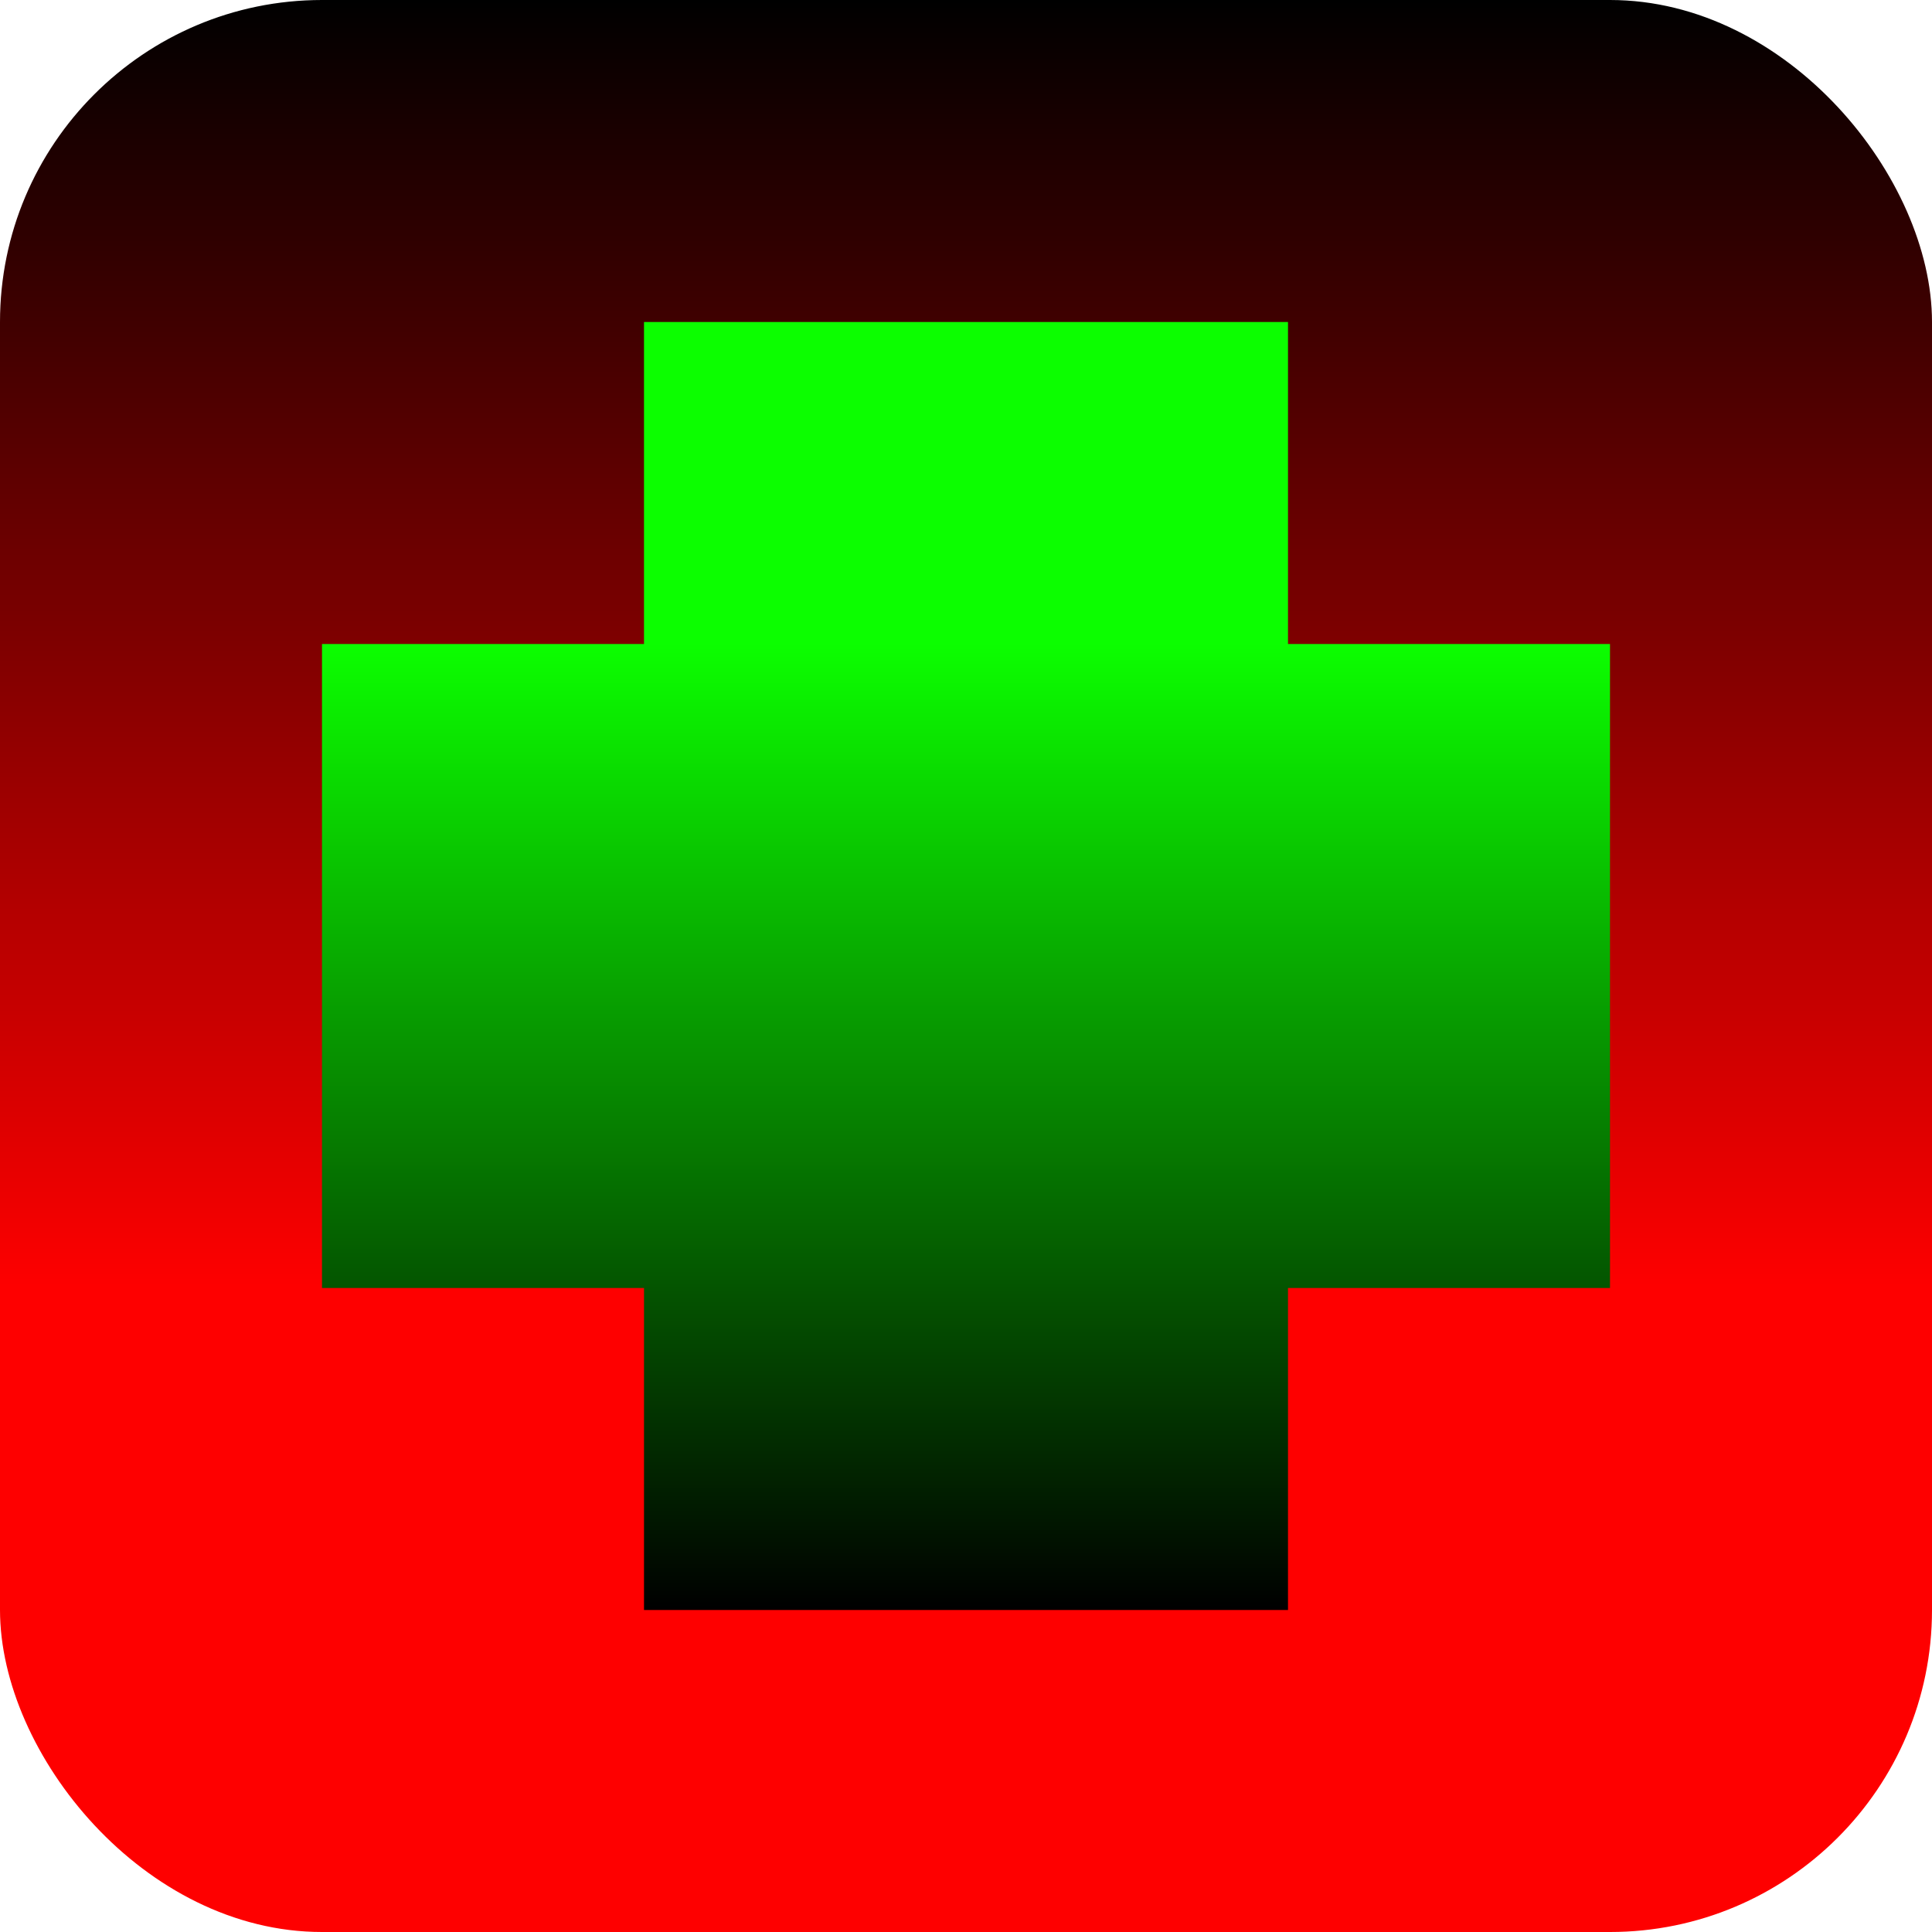 <?xml version="1.0" encoding="UTF-8" standalone="no"?>
<!-- Created with Inkscape (http://www.inkscape.org/) -->

<svg
   xmlns:dc="http://purl.org/dc/elements/1.1/"
   xmlns:cc="http://creativecommons.org/ns#"
   xmlns:rdf="http://www.w3.org/1999/02/22-rdf-syntax-ns#"
   xmlns:svg="http://www.w3.org/2000/svg"
   xmlns="http://www.w3.org/2000/svg"
   xmlns:xlink="http://www.w3.org/1999/xlink"
   xmlns:sodipodi="http://sodipodi.sourceforge.net/DTD/sodipodi-0.dtd"
   xmlns:inkscape="http://www.inkscape.org/namespaces/inkscape"
   width="12"
   height="12"
   viewBox="0 0 12 12"
   version="1.1"
   id="svg8"
   inkscape:version="0.92.3 (2405546, 2018-03-11)"
   sodipodi:docname="plus.svg"
   inkscape:export-filename="/home/user/Desktop/cursor.png"
   inkscape:export-xdpi="96"
   inkscape:export-ydpi="96">
  <defs
     id="defs2">
    <linearGradient
       id="linearGradient849"
       inkscape:collect="always">
      <stop
         id="stop856"
         offset="0"
         style="stop-color:#0cfe00;stop-opacity:1" />
      <stop
         id="stop858"
         offset="1"
         style="stop-color:#000000;stop-opacity:1" />
    </linearGradient>
    <linearGradient
       inkscape:collect="always"
       id="linearGradient861">
      <stop
         style="stop-color:#000000;stop-opacity:1"
         offset="0"
         id="stop857" />
      <stop
         style="stop-color:#fe0000;stop-opacity:1"
         offset="1"
         id="stop859" />
    </linearGradient>
    <linearGradient
       inkscape:collect="always"
       id="linearGradient849-3">
      <stop
         style="stop-color:#0cfe00;stop-opacity:1"
         offset="0"
         id="stop845" />
      <stop
         style="stop-color:#000000;stop-opacity:1"
         offset="1"
         id="stop847" />
    </linearGradient>
    <linearGradient
       inkscape:collect="always"
       xlink:href="#linearGradient849-3"
       id="linearGradient853"
       gradientUnits="userSpaceOnUse"
       x1="40"
       y1="1078.52"
       x2="40"
       y2="1086.52"
       gradientTransform="translate(-12,-3.1390625e-5)" />
    <linearGradient
       inkscape:collect="always"
       xlink:href="#linearGradient861"
       id="linearGradient863"
       x1="50"
       y1="1076.52"
       x2="50"
       y2="1084.52"
       gradientUnits="userSpaceOnUse" />
    <linearGradient
       inkscape:collect="always"
       xlink:href="#linearGradient849"
       id="linearGradient854"
       x1="40"
       y1="1080.52"
       x2="40"
       y2="1086.52"
       gradientUnits="userSpaceOnUse" />
  </defs>
  <sodipodi:namedview
     id="base"
     pagecolor="#ffffff"
     bordercolor="#666666"
     borderopacity="1.0"
     inkscape:pageopacity="0.0"
     inkscape:pageshadow="2"
     inkscape:zoom="12.185067"
     inkscape:cx="-5.2815919"
     inkscape:cy="15.419741"
     inkscape:document-units="px"
     inkscape:current-layer="layer1"
     showgrid="true"
     units="px"
     inkscape:window-width="1526"
     inkscape:window-height="763"
     inkscape:window-x="190"
     inkscape:window-y="0"
     inkscape:window-maximized="1"
     showguides="true"
     inkscape:guide-bbox="true"
     inkscape:snap-smooth-nodes="true"
     fit-margin-top="0"
     fit-margin-left="0"
     fit-margin-right="0"
     fit-margin-bottom="0">
    <inkscape:grid
       type="xygrid"
       id="grid815"
       originx="-34"
       originy="-34"
       empspacing="10"
       dotted="false"
       spacingx="2"
       spacingy="2" />
    <sodipodi:guide
       position="4,8"
       orientation="1,0"
       id="guide836"
       inkscape:locked="false" />
    <sodipodi:guide
       position="8,8"
       orientation="1,0"
       id="guide838"
       inkscape:locked="false" />
    <sodipodi:guide
       position="10,8"
       orientation="0,1"
       id="guide840"
       inkscape:locked="false" />
    <sodipodi:guide
       position="10,4"
       orientation="0,1"
       id="guide842"
       inkscape:locked="false" />
  </sodipodi:namedview>
  <g
     inkscape:label="base"
     inkscape:groupmode="layer"
     id="layer1"
     transform="translate(-34,-1076.52)">
    <rect
       style="opacity:1;fill:url(#linearGradient863);fill-opacity:1;stroke:none;stroke-width:4;stroke-linecap:butt;stroke-linejoin:miter;stroke-miterlimit:4;stroke-dasharray:none;stroke-opacity:1"
       id="rect1753"
       width="12"
       height="12"
       x="34"
       y="1076.52"
       ry="2" />
    <rect
       style="opacity:1;fill:url(#linearGradient853);fill-opacity:1;stroke:none;stroke-width:4;stroke-linecap:butt;stroke-linejoin:miter;stroke-miterlimit:4;stroke-dasharray:none;stroke-opacity:1"
       id="rect843"
       width="4"
       height="8"
       x="26"
       y="1078.52" />
    <path
       style="opacity:1;fill:url(#linearGradient854);fill-opacity:1;stroke:none;stroke-width:4;stroke-linecap:butt;stroke-linejoin:miter;stroke-miterlimit:4;stroke-dasharray:none;stroke-opacity:1"
       d="m 38,1086.52 h 4 v -2 h 2 v -4 c 0,0 -2,0 -2,0 0,0 10e-7,-2 0,-2 0,0 -4,0 -4,0 v 2 h -2 c 0,0 0,4 0,4 h 2 z"
       id="path846"
       inkscape:connector-curvature="0" />
  </g>
</svg>
